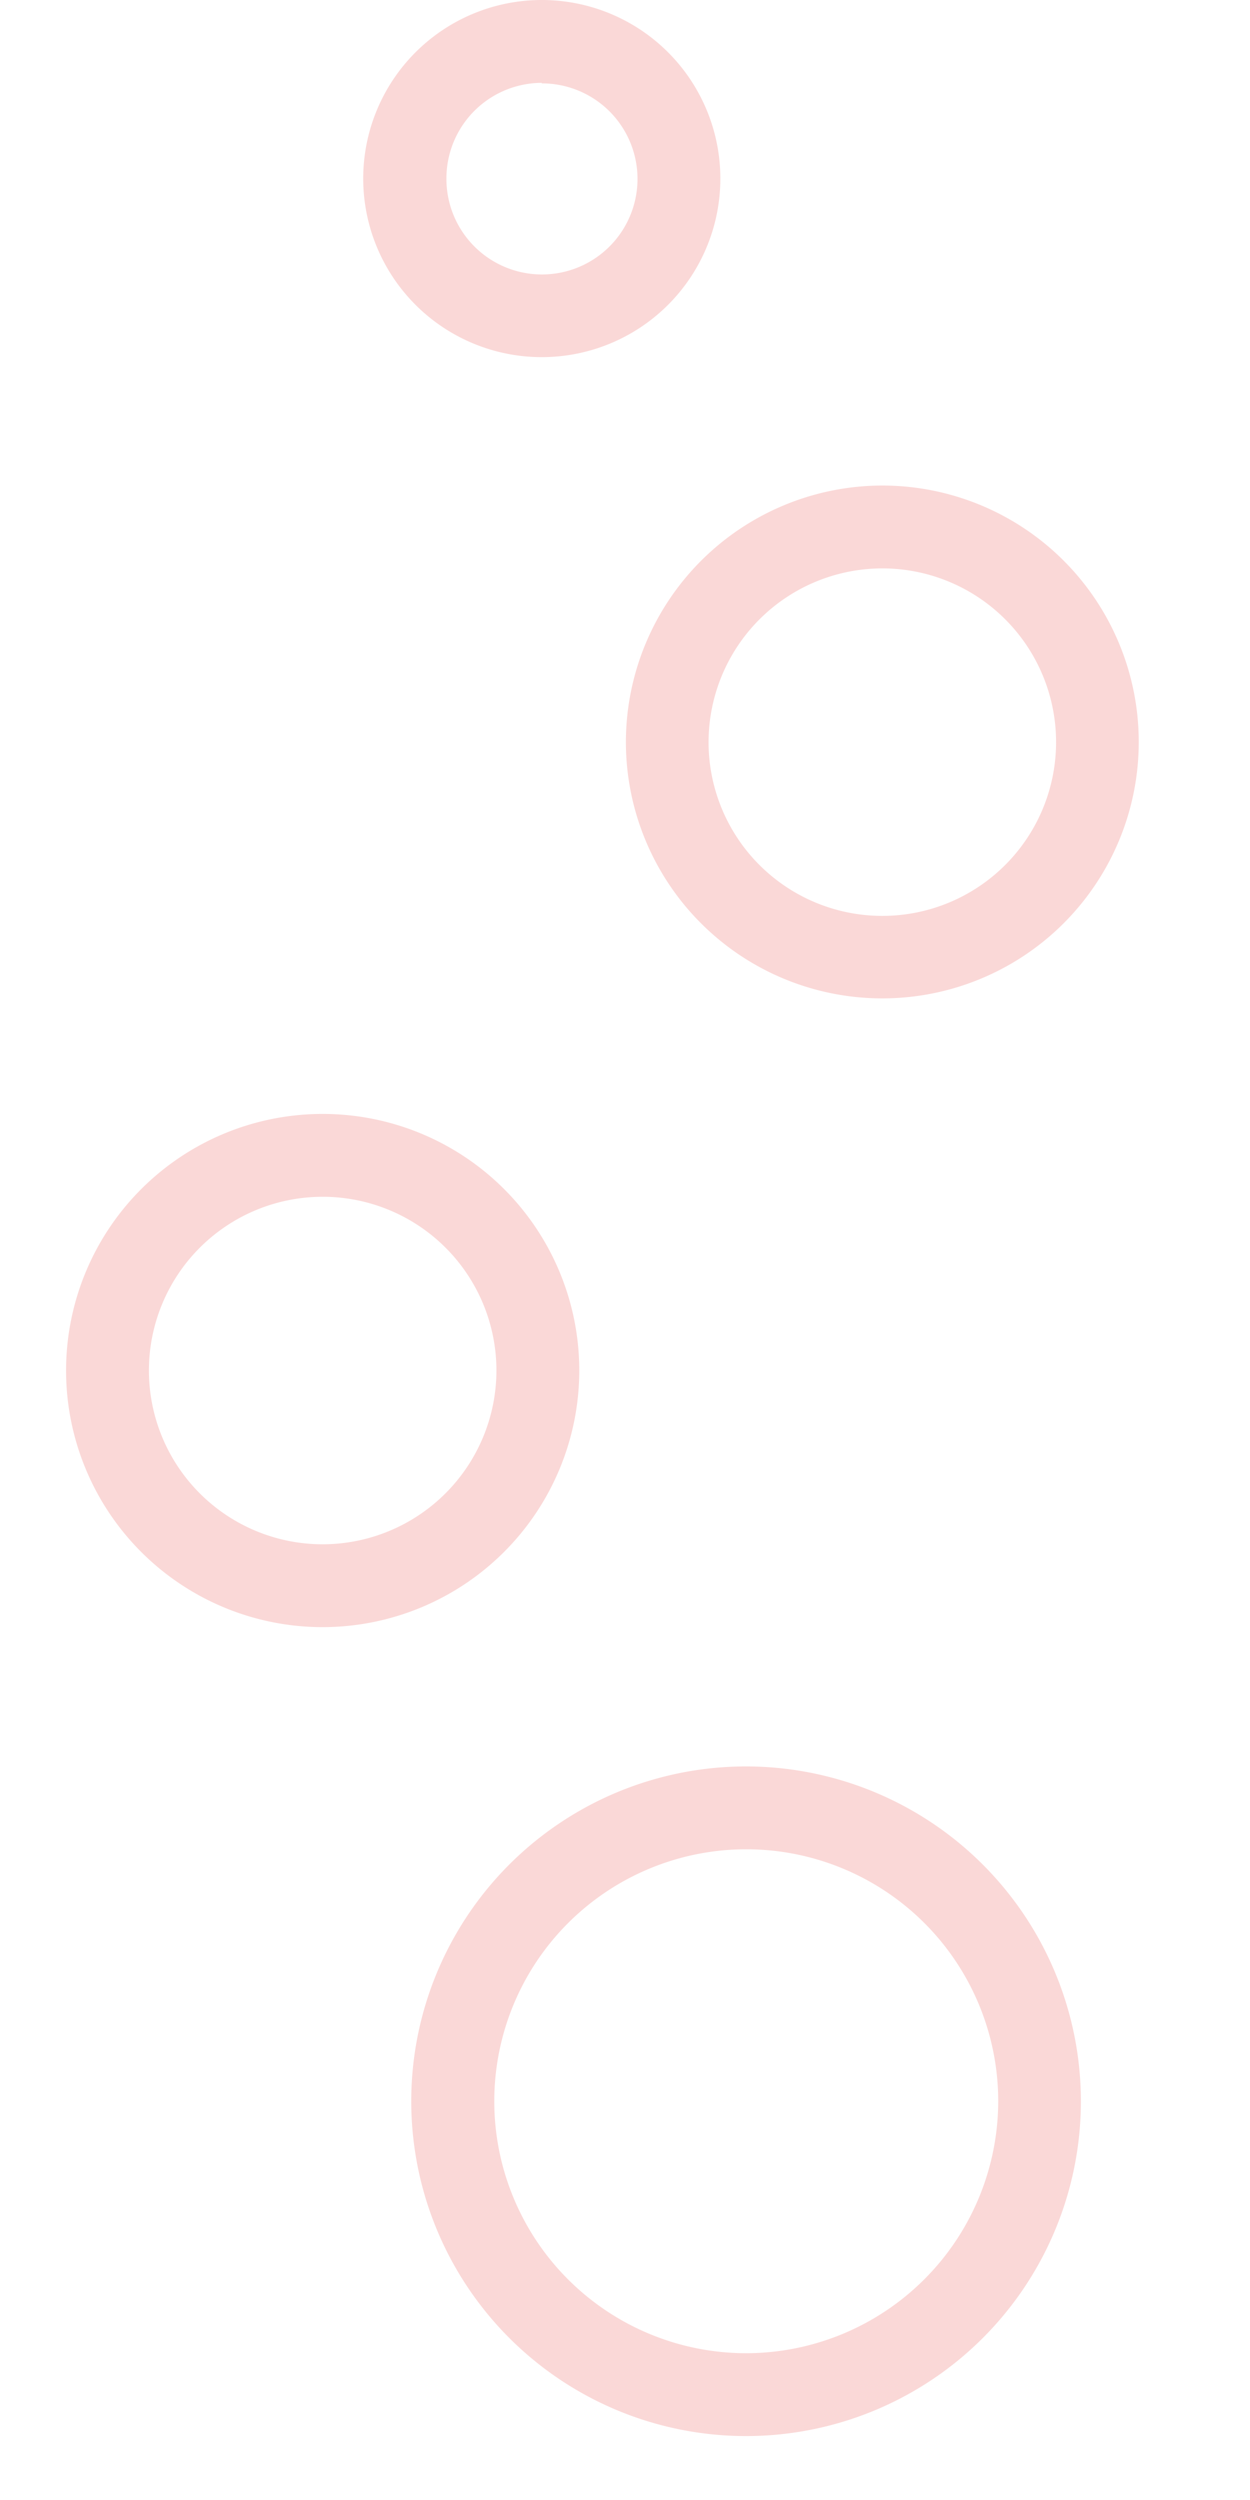 <?xml version="1.0"?>
<svg xmlns="http://www.w3.org/2000/svg" viewBox="15 0 70 140">
  <defs><style>path {fill: #e8403a; opacity: 0.2}</style></defs>
  <path d="M47.44,76.75A14.37,14.37,0,1,0,33.07,91.12,14.38,14.38,0,0,0,47.44,76.75ZM33.07,86.48a9.73,9.73,0,1,1,9.73-9.73A9.74,9.74,0,0,1,33.07,86.48Z"/>
  <path d="M56.79,98.92a18.75,18.75,0,1,0,18.74,18.75A18.76,18.76,0,0,0,56.79,98.92Zm0,32.86A14.11,14.11,0,1,1,70.9,117.67,14.13,14.13,0,0,1,56.79,131.78Z"/>
  <path d="M45.34,20a10,10,0,1,0-10-10A10,10,0,0,0,45.34,20Zm0-15.33A5.35,5.35,0,1,1,40,10,5.35,5.35,0,0,1,45.34,4.64Z"/>
  <path d="M50.05,41.55A14.36,14.36,0,1,0,64.41,27.19,14.38,14.38,0,0,0,50.05,41.55Zm14.36-9.72a9.73,9.73,0,1,1-9.73,9.72A9.74,9.74,0,0,1,64.41,31.83Z"/>
</svg>
